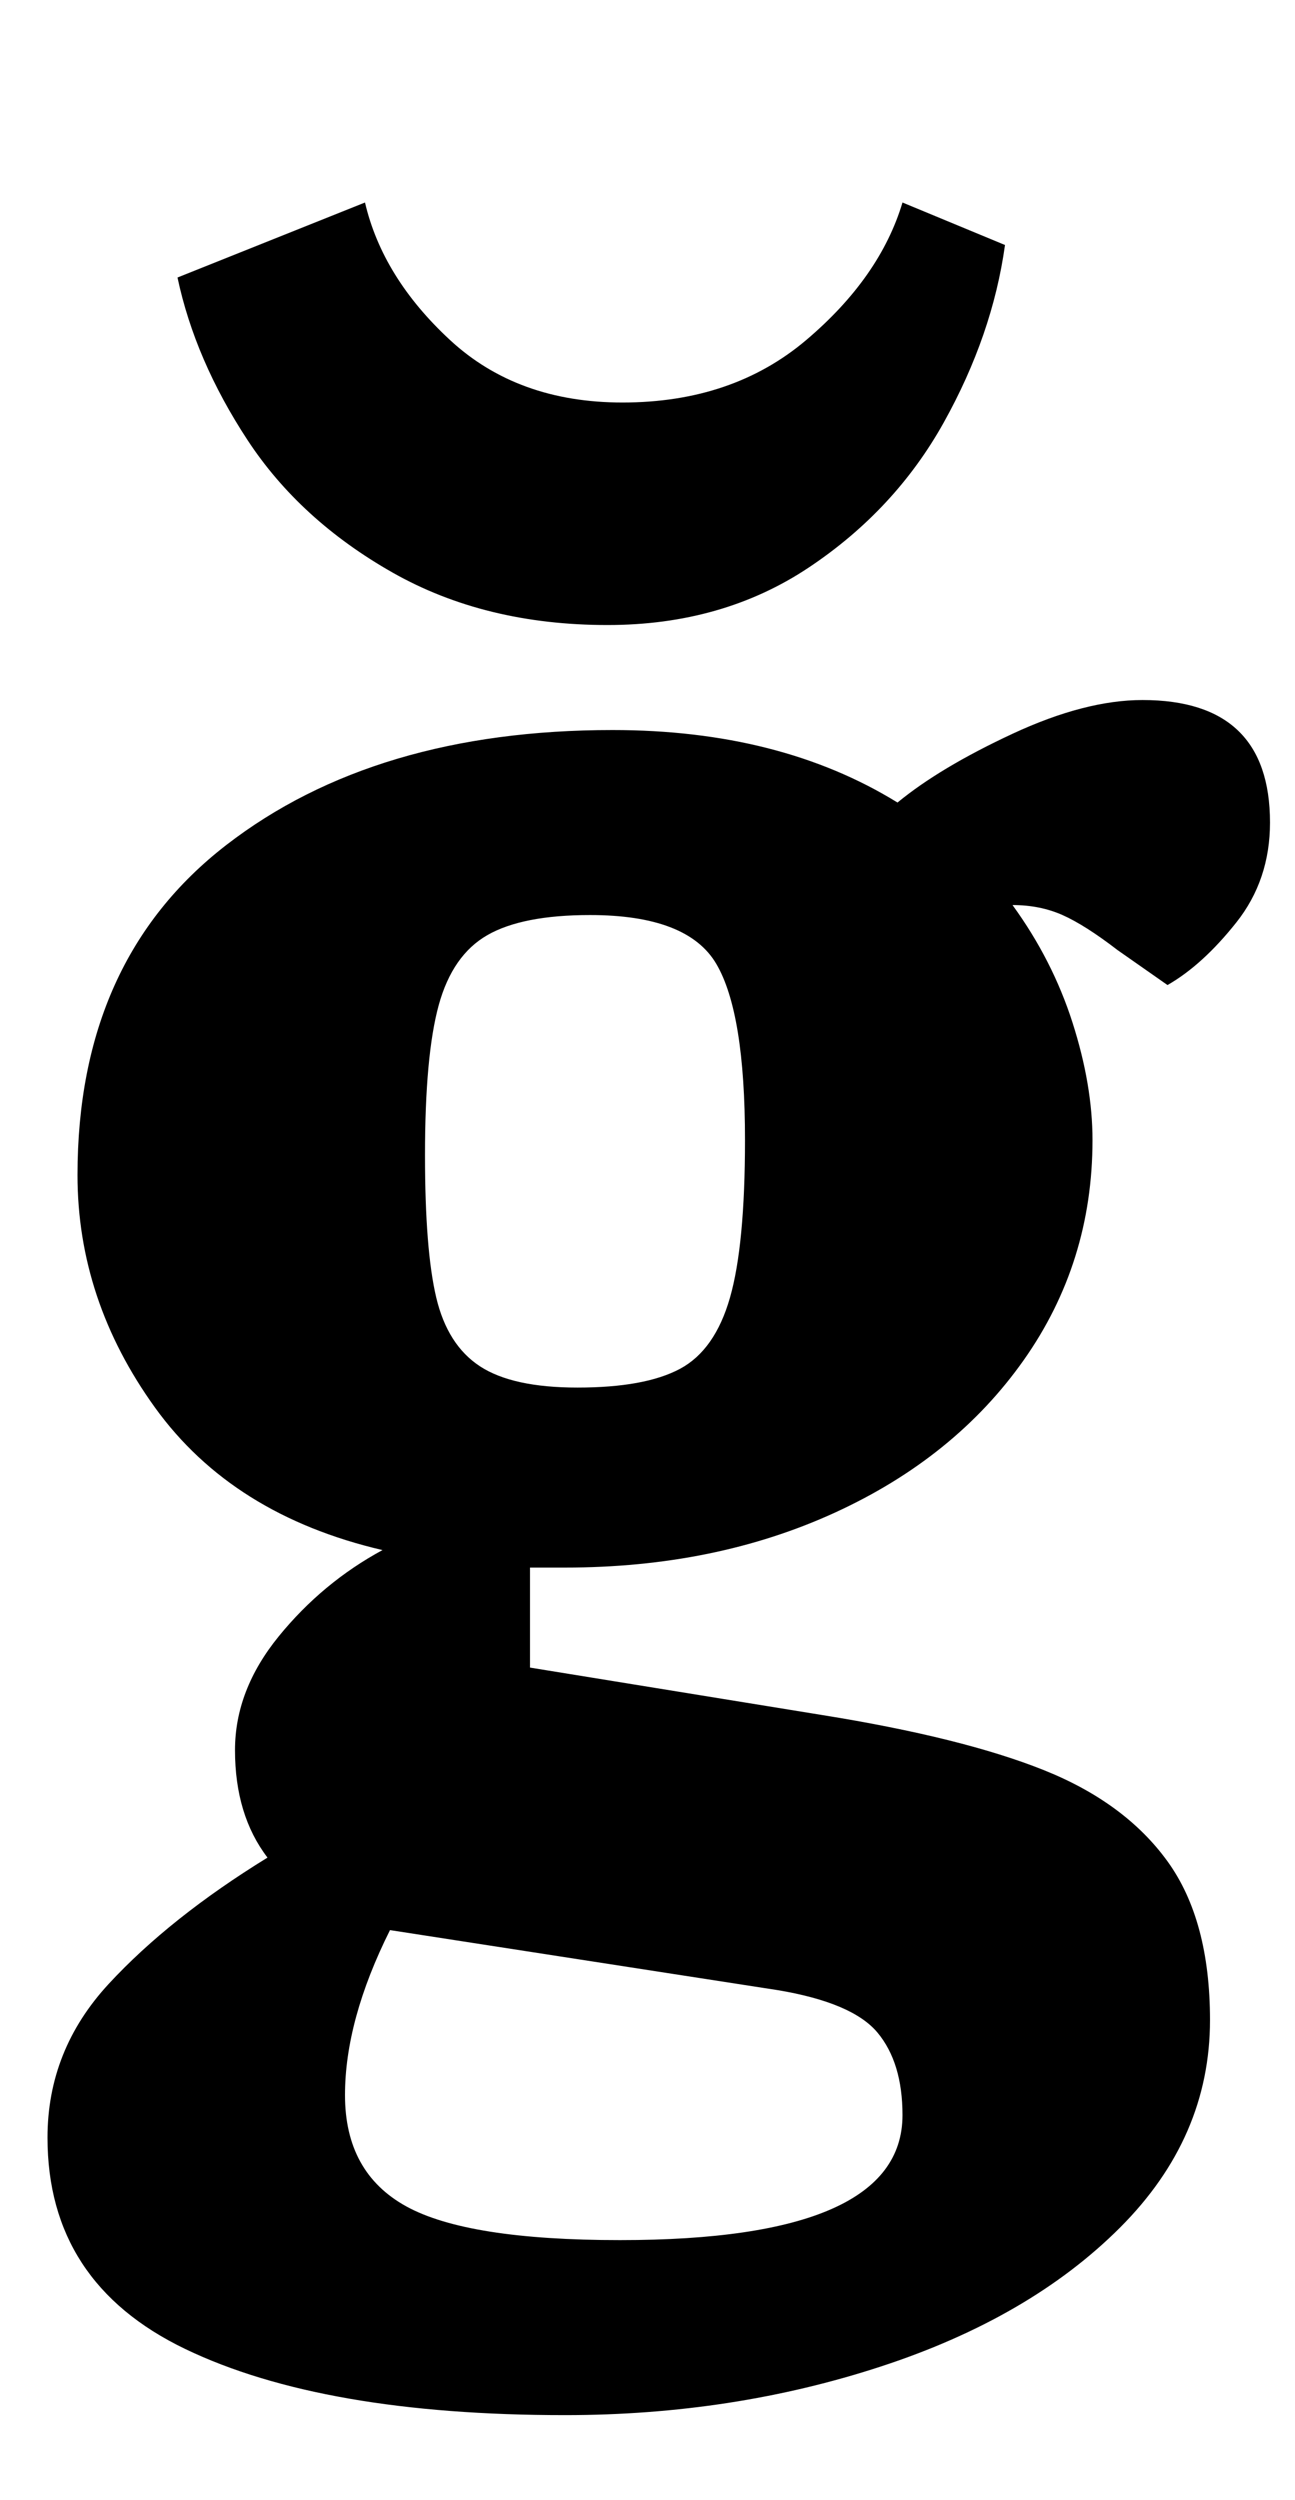 <?xml version="1.0" standalone="no"?>
<!DOCTYPE svg PUBLIC "-//W3C//DTD SVG 1.1//EN" "http://www.w3.org/Graphics/SVG/1.1/DTD/svg11.dtd" >
<svg xmlns="http://www.w3.org/2000/svg" xmlns:xlink="http://www.w3.org/1999/xlink" version="1.1" viewBox="-10 0 518 1000">
  <g transform="matrix(1 0 0 -1 0 800)">
   <path fill="currentColor"
d="M9 0zM64 -139.5q-55 26.5 -55 84.5q0 35 24.5 61.5t63.5 50.5q-13 17 -13 43q0 24 17.5 45.5t41.5 34.5q-60 14 -91 57t-31 93q0 86 59.5 132t154.5 46q67 0 114 -29q17 14 46 27.5t52 13.5q51 0 51 -49q0 -23 -13.5 -40t-27.5 -25l-20 14q-13 10 -22 14t-20 4
q16 -22 24 -47t8 -47q0 -49 -27.5 -88t-75.5 -61t-108 -22h-14v-40l117 -19q56 -9 88.5 -22t49.5 -36.5t17 -63.5q0 -47 -36 -83t-95.5 -55.5t-126.5 -19.5q-97 0 -152 26.5zM262 252.5q14 7.5 20 28.5t6 63q0 51 -11.5 70.5t-50.5 19.5q-27 0 -41 -8t-19.5 -28t-5.5 -60
q0 -38 4.5 -57t17.5 -27.5t39 -8.5q27 0 41 7.5zM351 -46q0 21 -10 33t-40 17l-155 24q-18 -36 -18 -66q0 -31 24.5 -44.5t85.5 -13.5q113 0 113 50zM392 550zM147 571q-37 21 -58 53t-28 65l75 30q7 -30 34 -55t69 -25q44 0 73.5 25t38.5 55l41 -17q-5 -36 -24.5 -71
t-54 -58t-80.5 -23q-49 0 -86 21z" />
  </g>

</svg>
